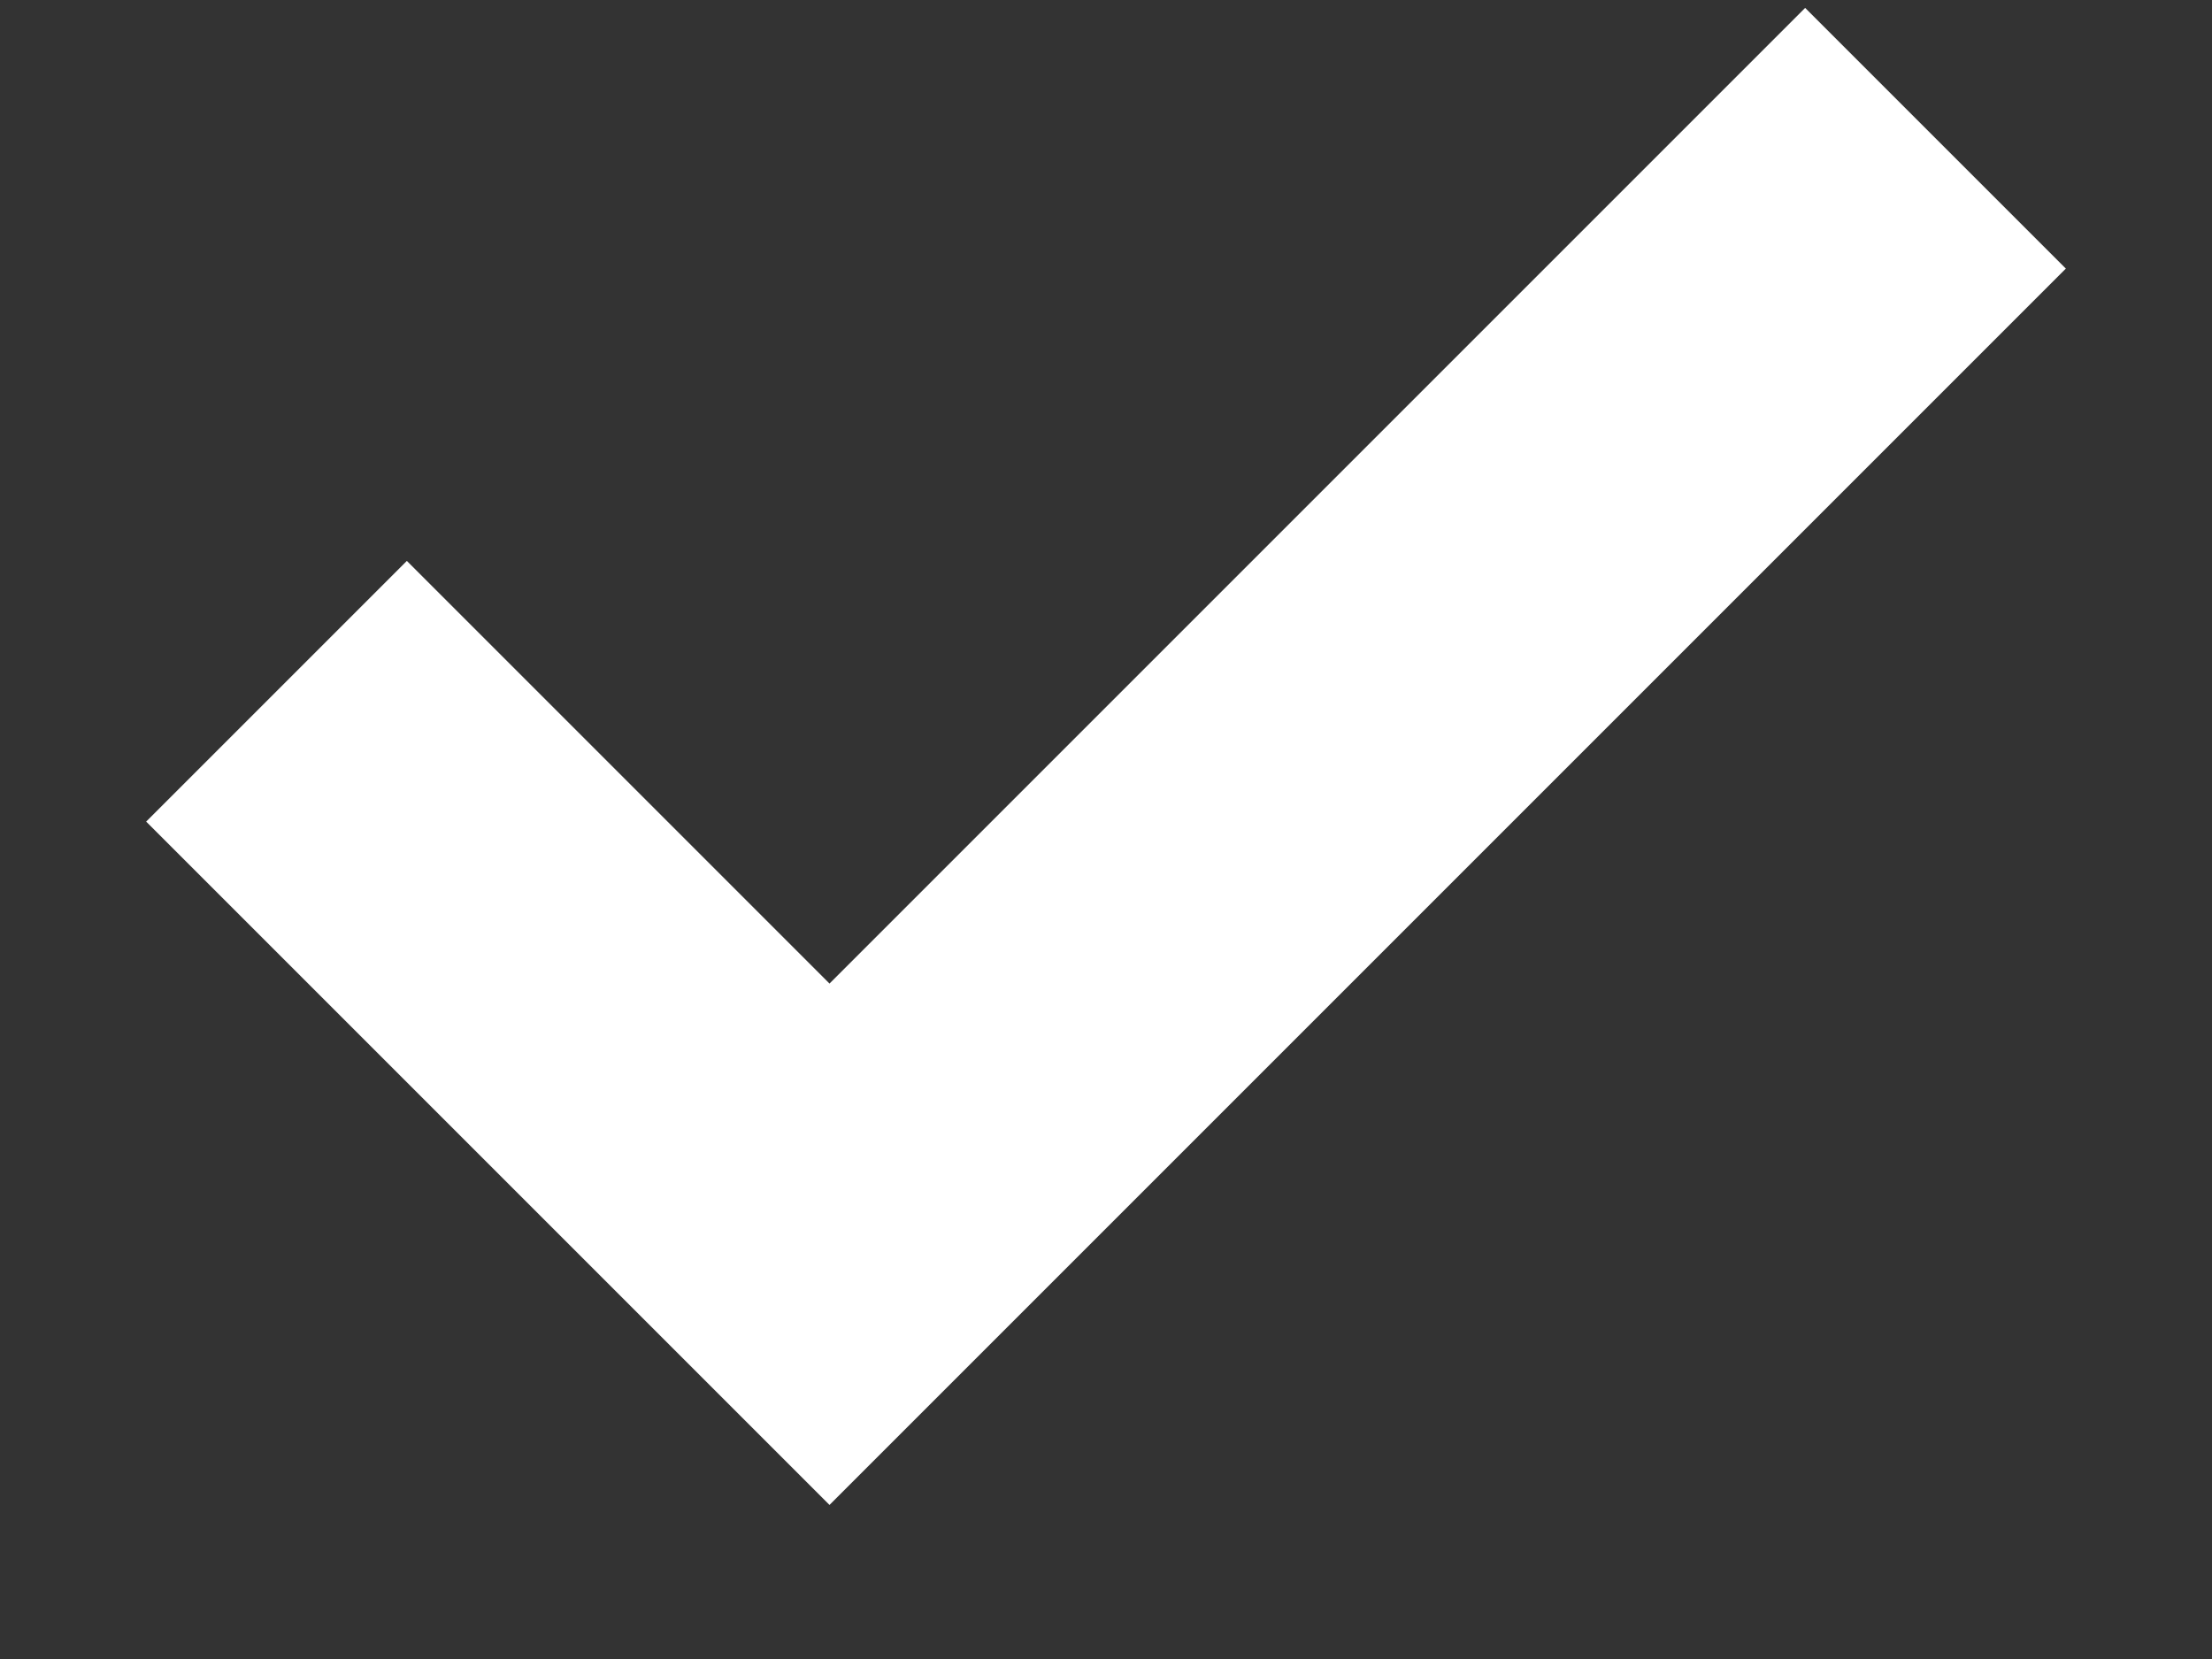 <svg xmlns="http://www.w3.org/2000/svg" width="12" height="9" viewBox="0 0 12 9">
    <rect x="0" y="0" width="12" height="9" fill="#333333" stroke="none"/>
    <g fill="none" fill-rule="evenodd">
        <path d="M-2-4h16v16H-2z"/>
        <path stroke="#FFF" stroke-width="2" d="M1.5 3.75l3 3 6-6"/>
    </g>
</svg>
